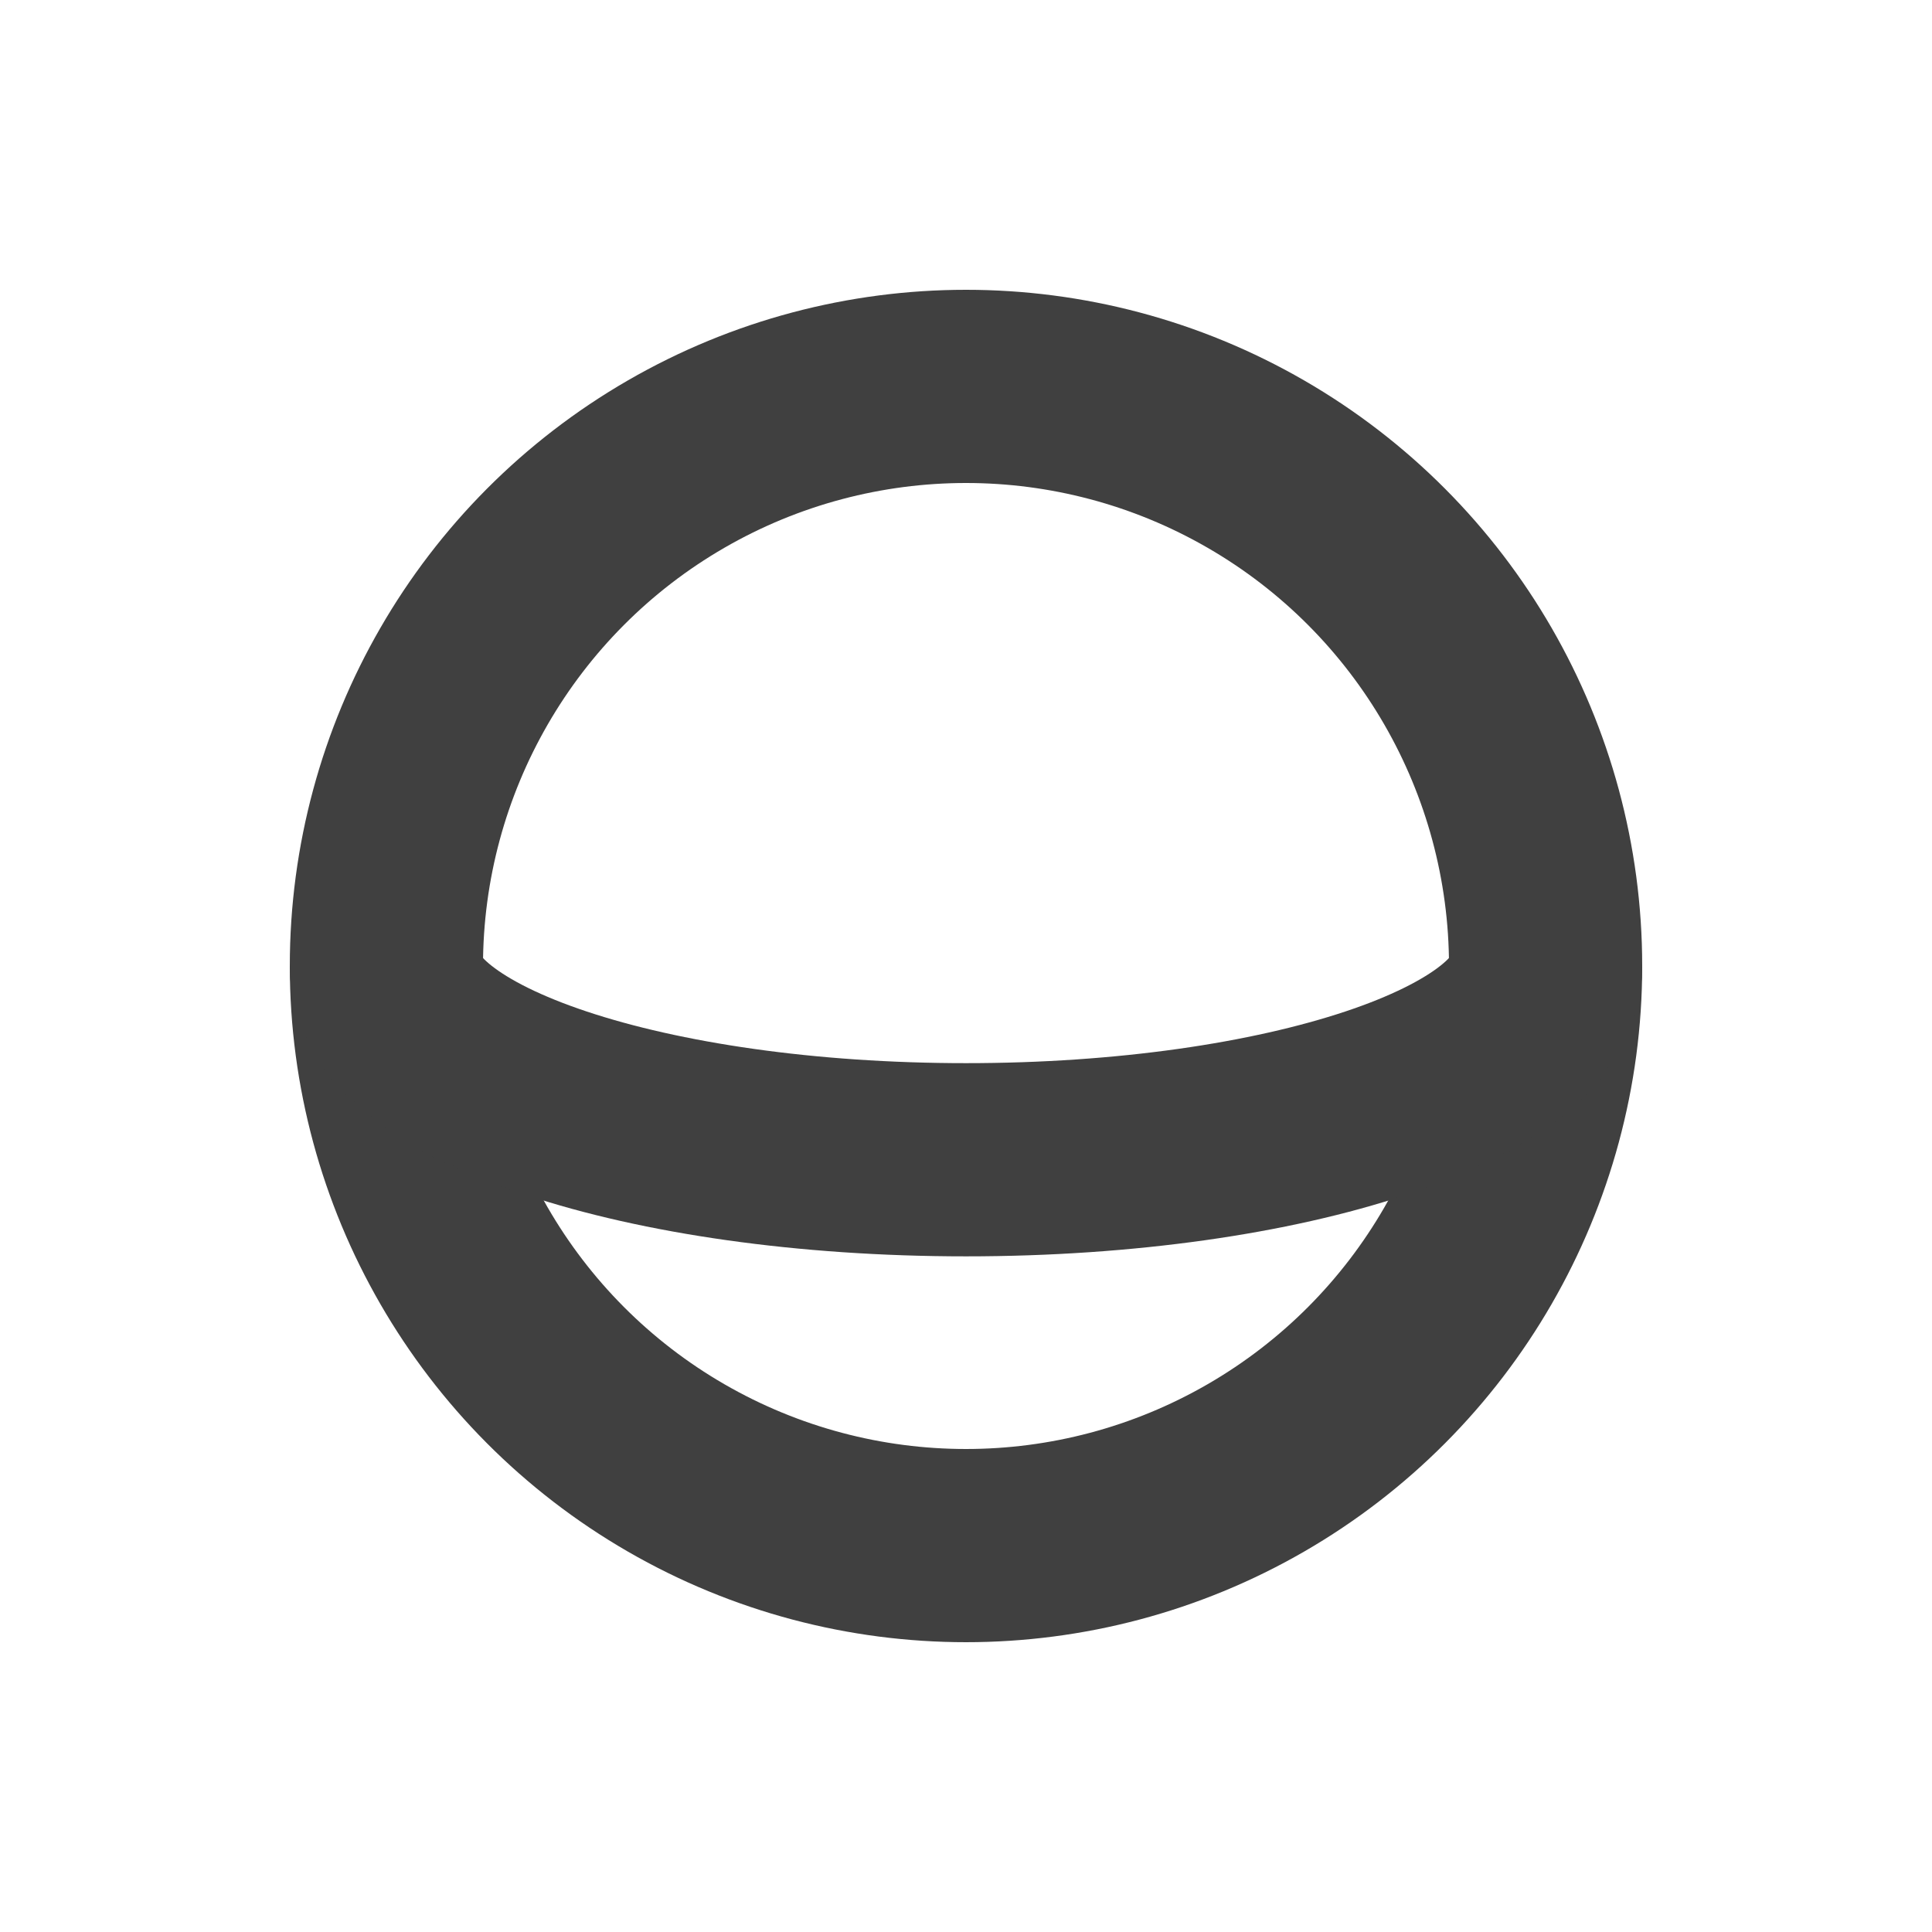<svg xmlns="http://www.w3.org/2000/svg" viewBox="0 0 280 280"><defs><style>.a{fill:none;stroke:#404040;stroke-miterlimit:10;stroke-width:28px;}</style></defs><title>Shape-Sphere-Grey-75</title><circle class="a" cx="140" cy="140" r="84"/><path class="a" d="M224,140.08c0,15.46-37.61,28-84,28s-84-12.54-84-28"/></svg>